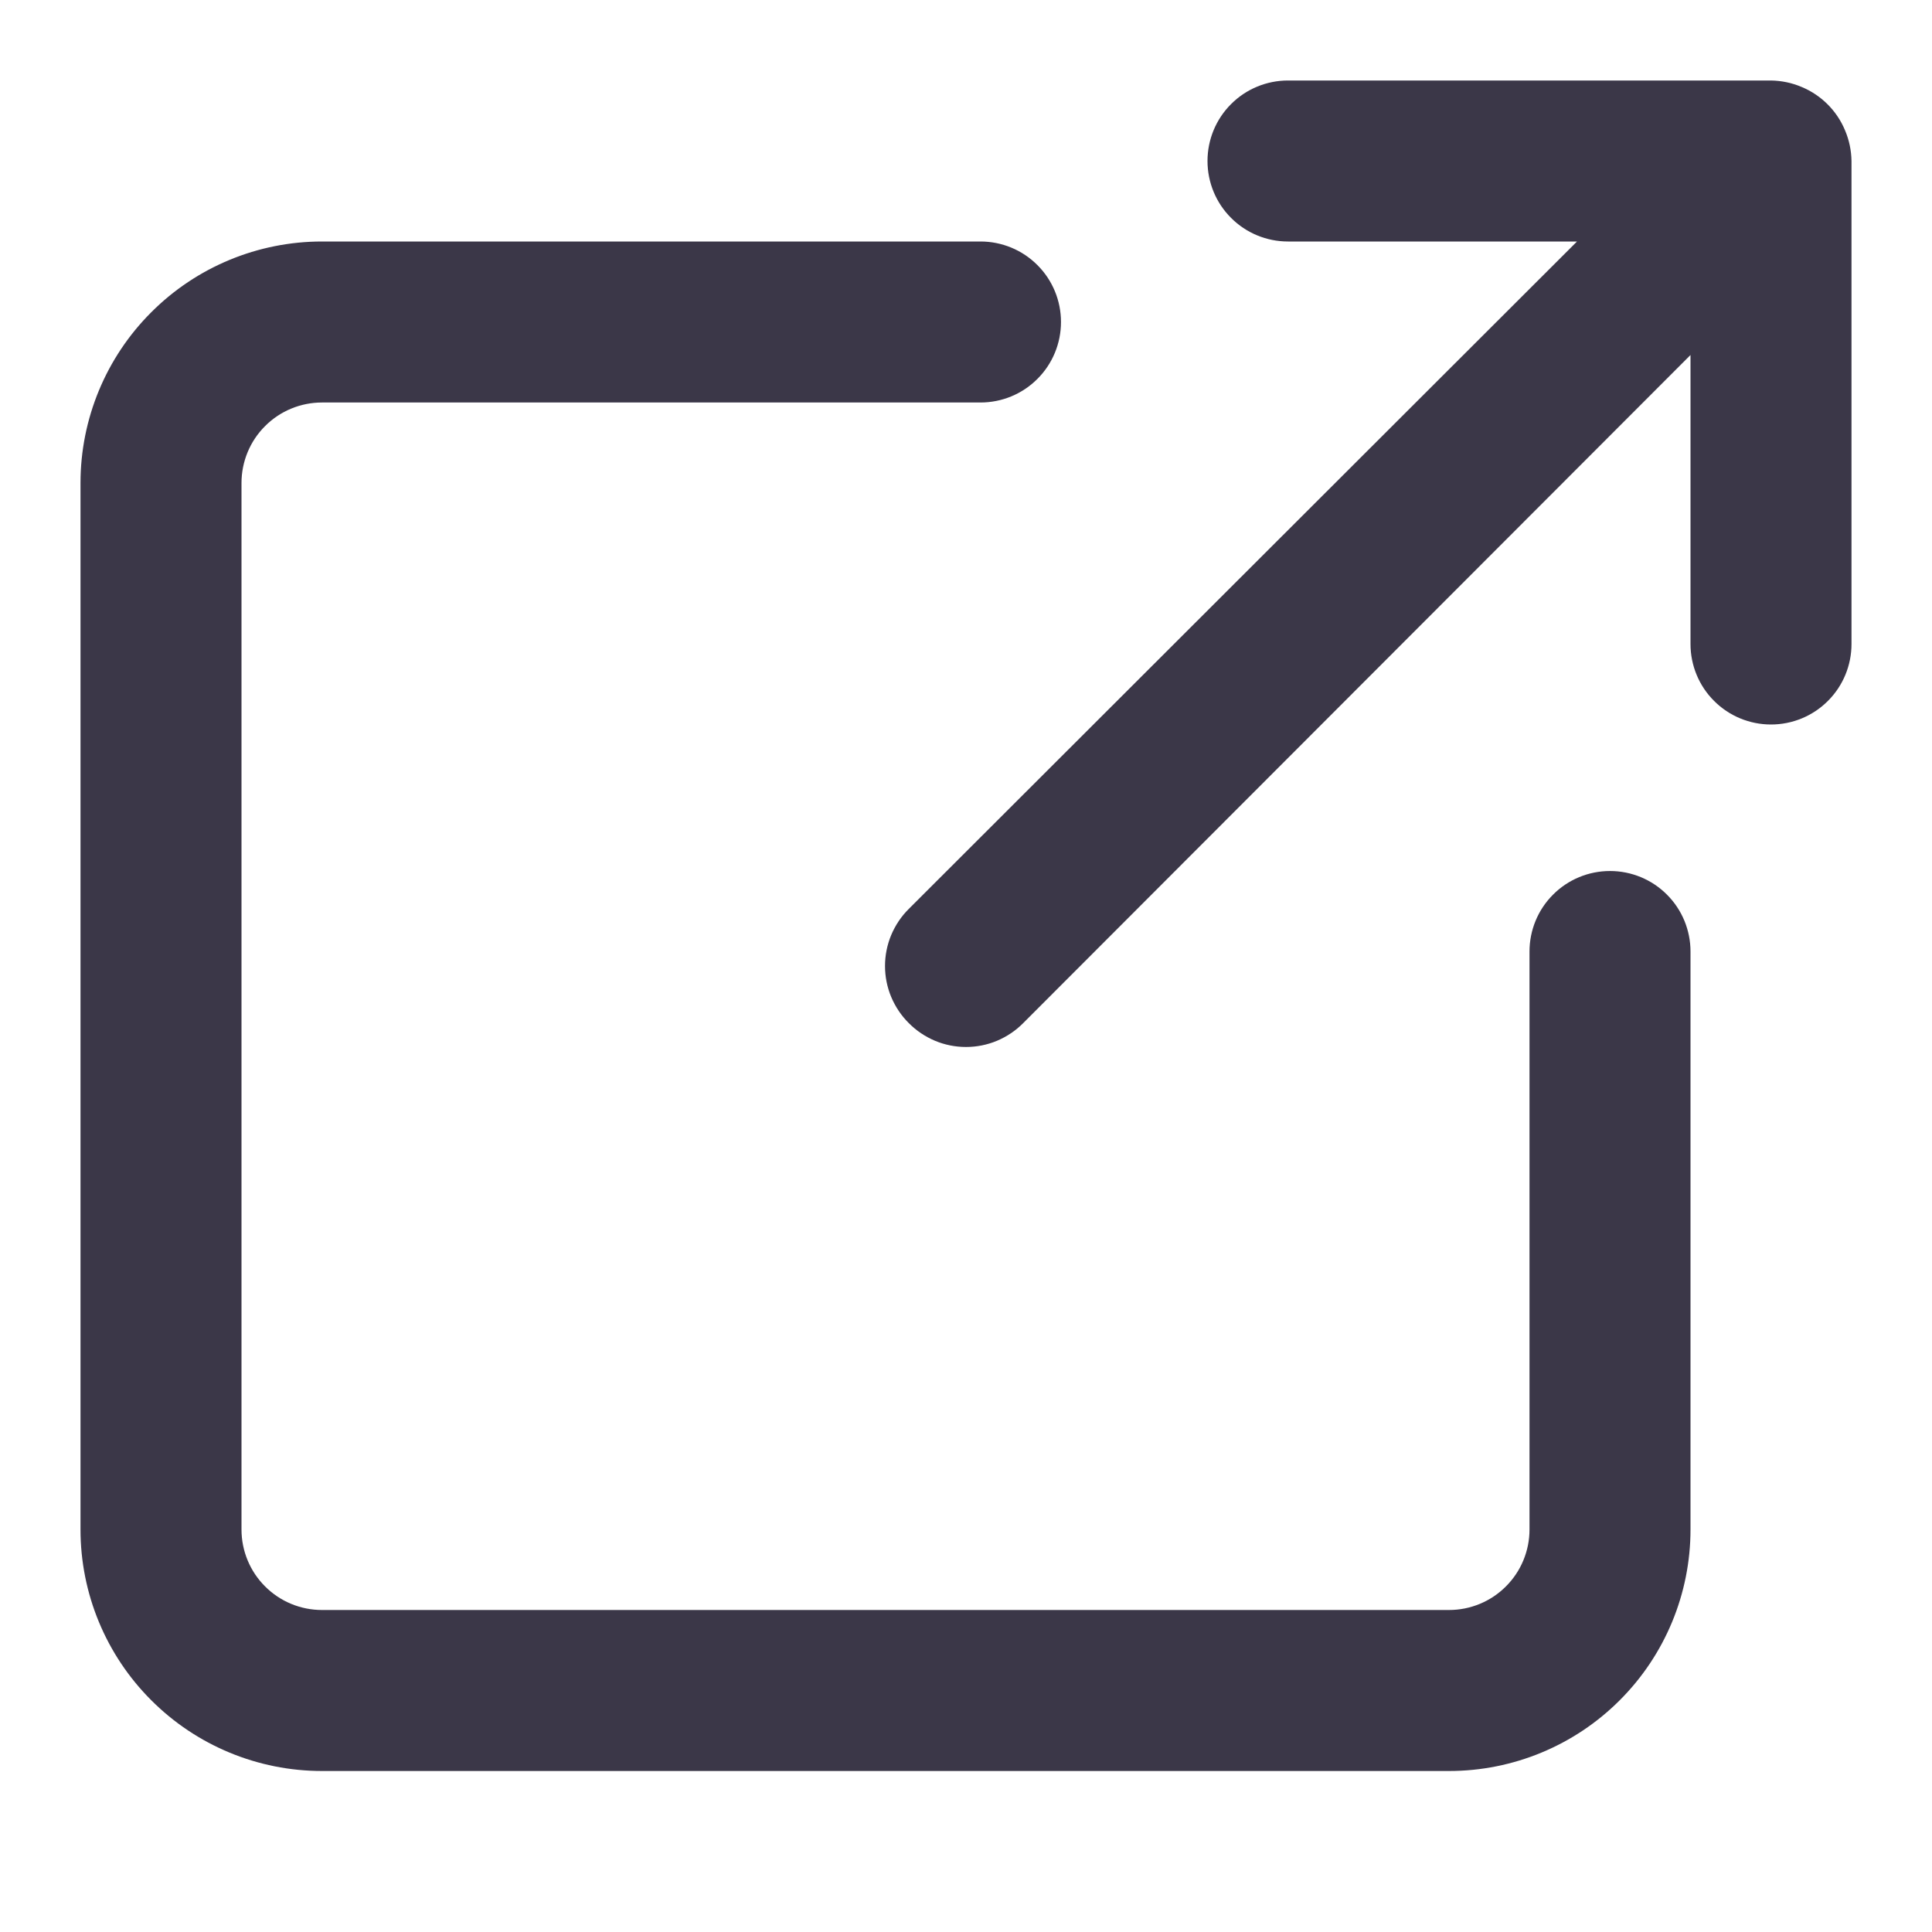<svg width="24" height="24" viewBox="0 0 24 24" fill="none" xmlns="http://www.w3.org/2000/svg">
<path d="M20 10.82C19.735 10.82 19.48 10.925 19.293 11.113C19.105 11.3 19 11.555 19 11.82V19C19 19.265 18.895 19.52 18.707 19.707C18.52 19.895 18.265 20 18 20H4C3.735 20 3.48 19.895 3.293 19.707C3.105 19.52 3 19.265 3 19V6C3 5.735 3.105 5.48 3.293 5.293C3.48 5.105 3.735 5 4 5H12.18C12.445 5 12.7 4.895 12.887 4.707C13.075 4.52 13.18 4.265 13.18 4C13.18 3.735 13.075 3.48 12.887 3.293C12.7 3.105 12.445 3 12.18 3H4C3.204 3 2.441 3.316 1.879 3.879C1.316 4.441 1 5.204 1 6V19C1 19.796 1.316 20.559 1.879 21.121C2.441 21.684 3.204 22 4 22H18C18.796 22 19.559 21.684 20.121 21.121C20.684 20.559 21 19.796 21 19V11.82C21 11.555 20.895 11.3 20.707 11.113C20.52 10.925 20.265 10.82 20 10.82ZM22.92 1.62C22.819 1.376 22.624 1.181 22.38 1.08C22.26 1.029 22.131 1.002 22 1H16C15.735 1 15.48 1.105 15.293 1.293C15.105 1.48 15 1.735 15 2C15 2.265 15.105 2.52 15.293 2.707C15.48 2.895 15.735 3 16 3H19.59L11.29 11.29C11.196 11.383 11.122 11.494 11.071 11.615C11.02 11.737 10.994 11.868 10.994 12C10.994 12.132 11.02 12.263 11.071 12.385C11.122 12.506 11.196 12.617 11.29 12.71C11.383 12.804 11.494 12.878 11.615 12.929C11.737 12.98 11.868 13.006 12 13.006C12.132 13.006 12.263 12.98 12.385 12.929C12.506 12.878 12.617 12.804 12.71 12.71L21 4.41V8C21 8.265 21.105 8.52 21.293 8.707C21.48 8.895 21.735 9 22 9C22.265 9 22.52 8.895 22.707 8.707C22.895 8.52 23 8.265 23 8V2C22.998 1.869 22.971 1.74 22.92 1.62Z" fill="#3B3748"/>
</svg>
